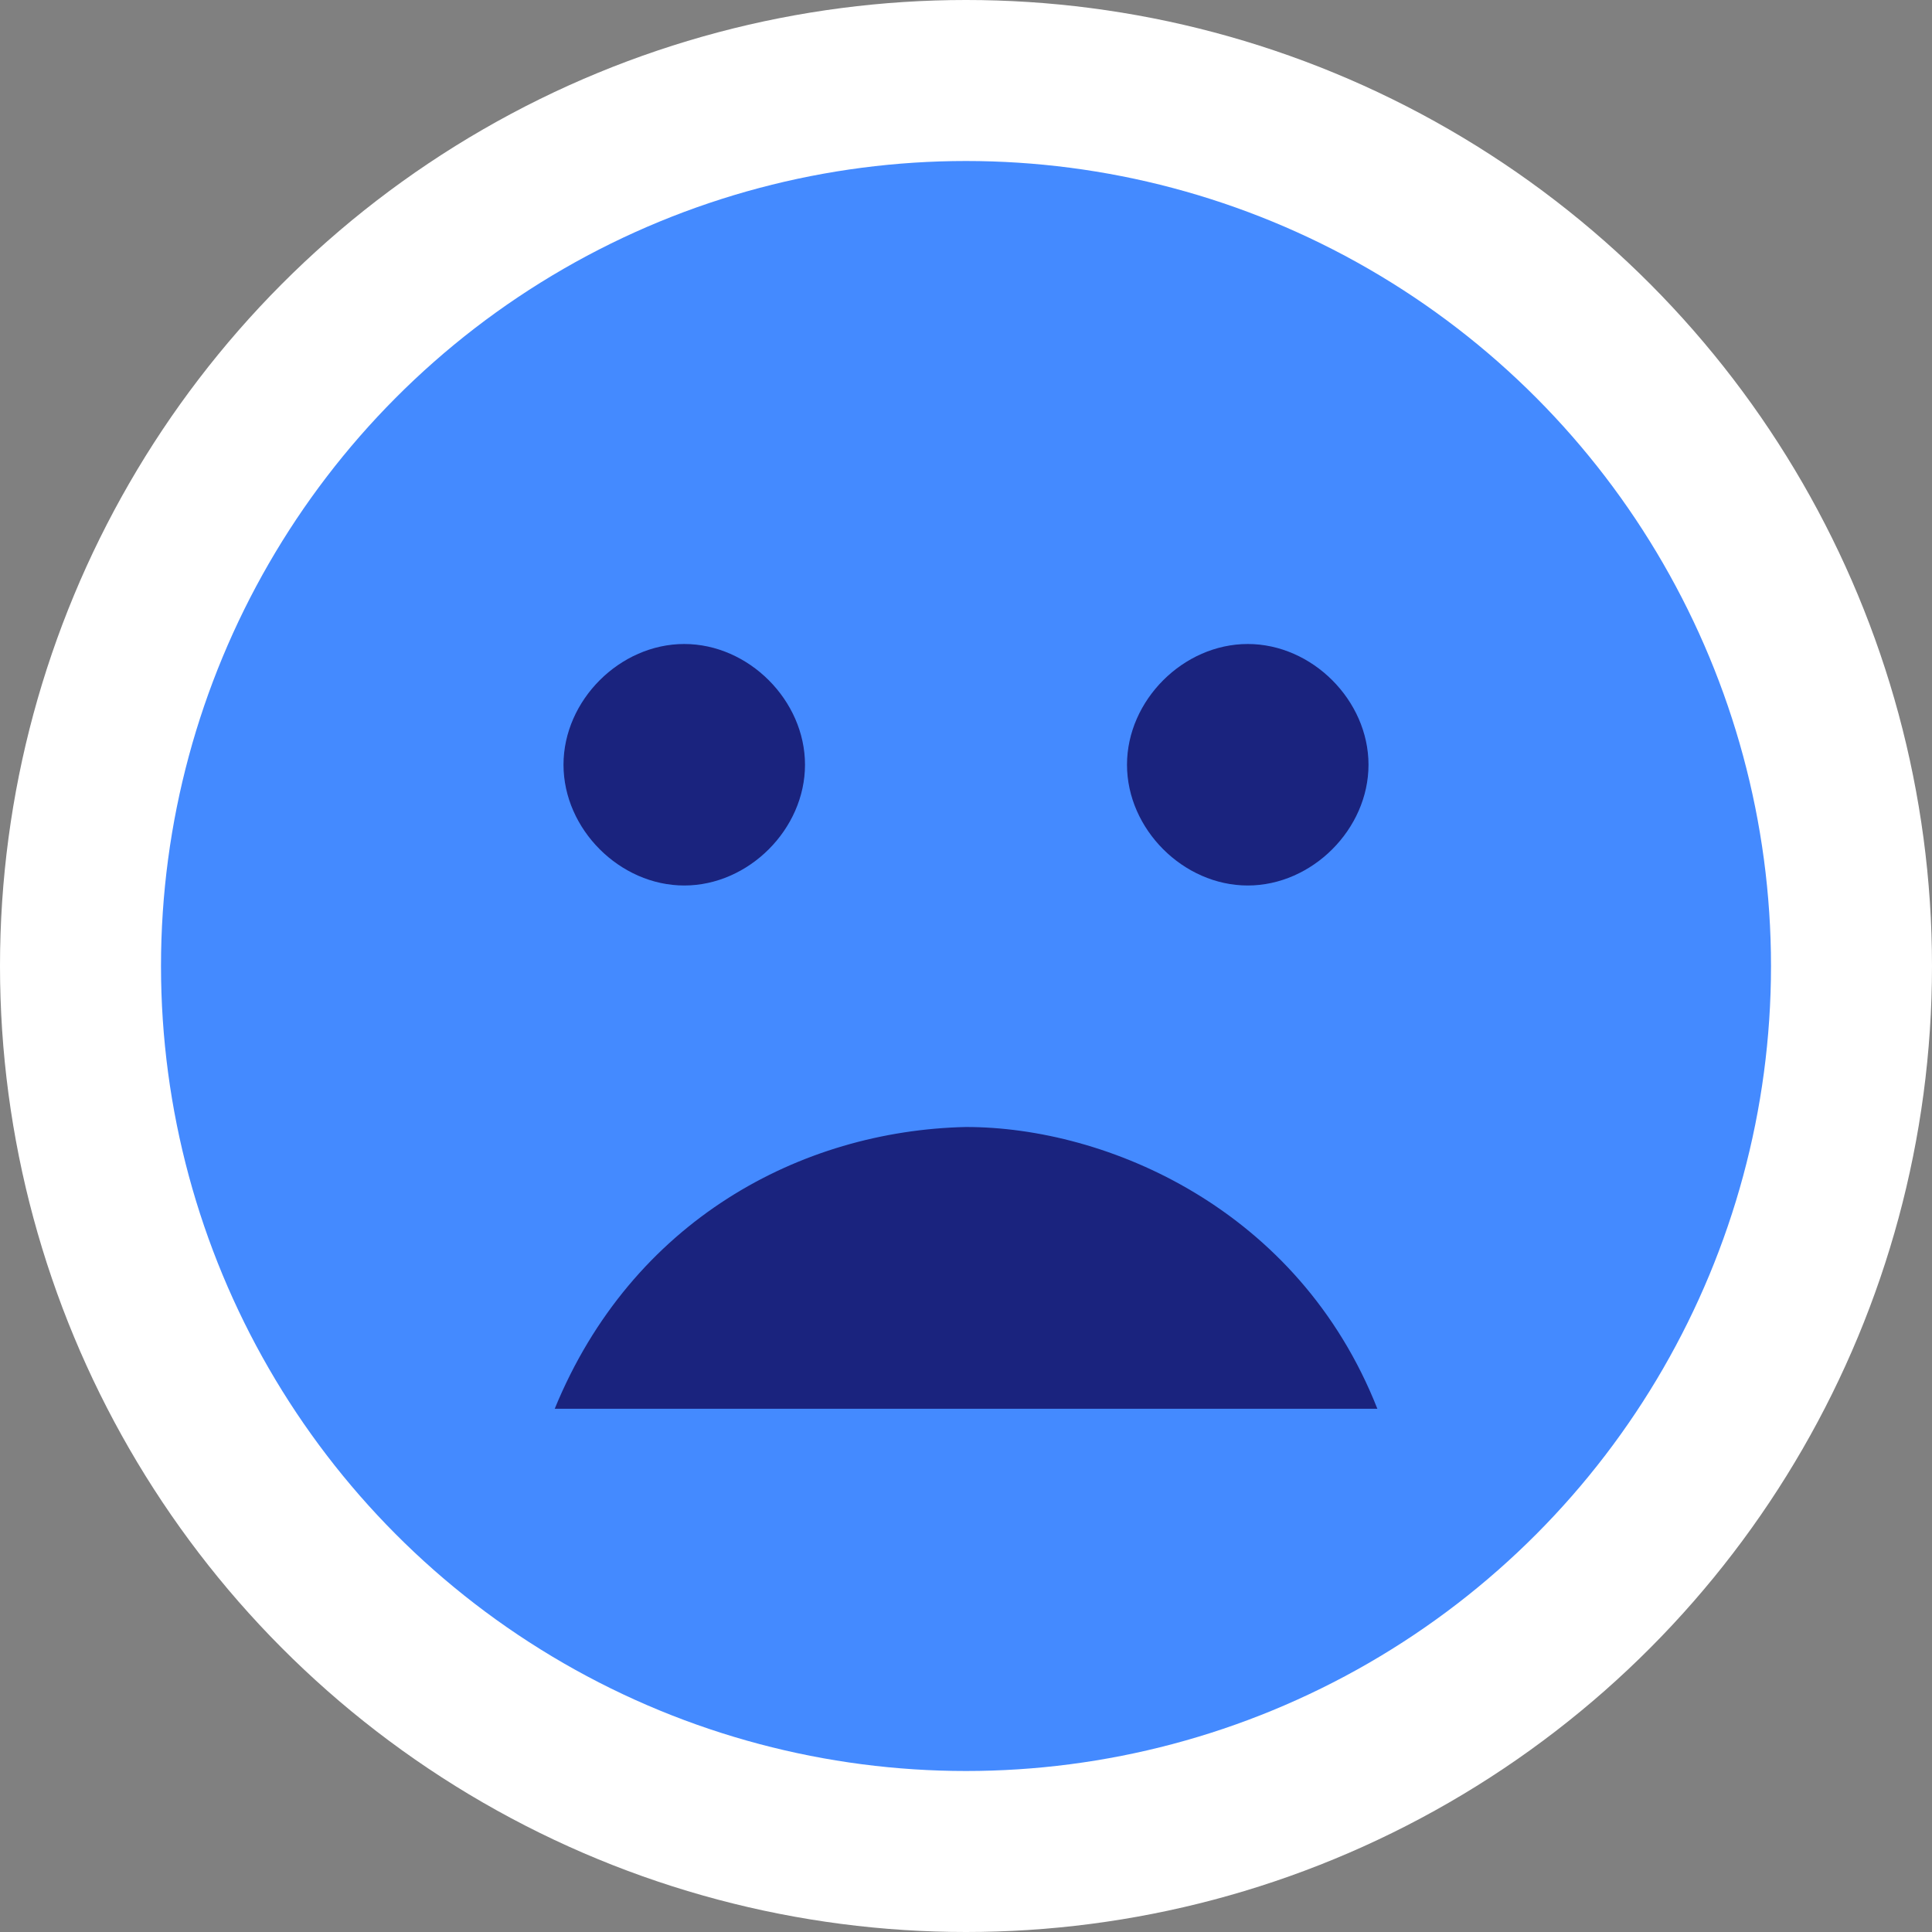 <svg xmlns="http://www.w3.org/2000/svg" xmlns:xlink="http://www.w3.org/1999/xlink" viewBox="0 0 24 24" id="dot_not_found_offline">
        <rect x="0" y="0" width="24" height="24" fill="#808080" stroke="none"/>
        <circle id="background" fill="#fff" cx="12" cy="12" r="12"/>
        <circle id="foreground" fill="#448AFF" cx="12" cy="12" r="10"/>
        <path d="m8.5 8c-0.8 0-1.5 0.7-1.5 1.5s0.7 1.5 1.5 1.5c0.8 0 1.5-0.7 1.5-1.5s-0.7-1.5-1.5-1.5zm7 0c-0.8 0-1.5 0.7-1.5 1.5s0.7 1.5 1.5 1.5 1.5-0.7 1.5-1.5-0.7-1.5-1.5-1.5zm-3.5 6c-2.052 0.045-4.15 1.16-5.109 3.5h10.219c-0.98-2.485-3.359-3.5-5.109-3.5z" fill="#1A237E"/>
    </svg>
    
